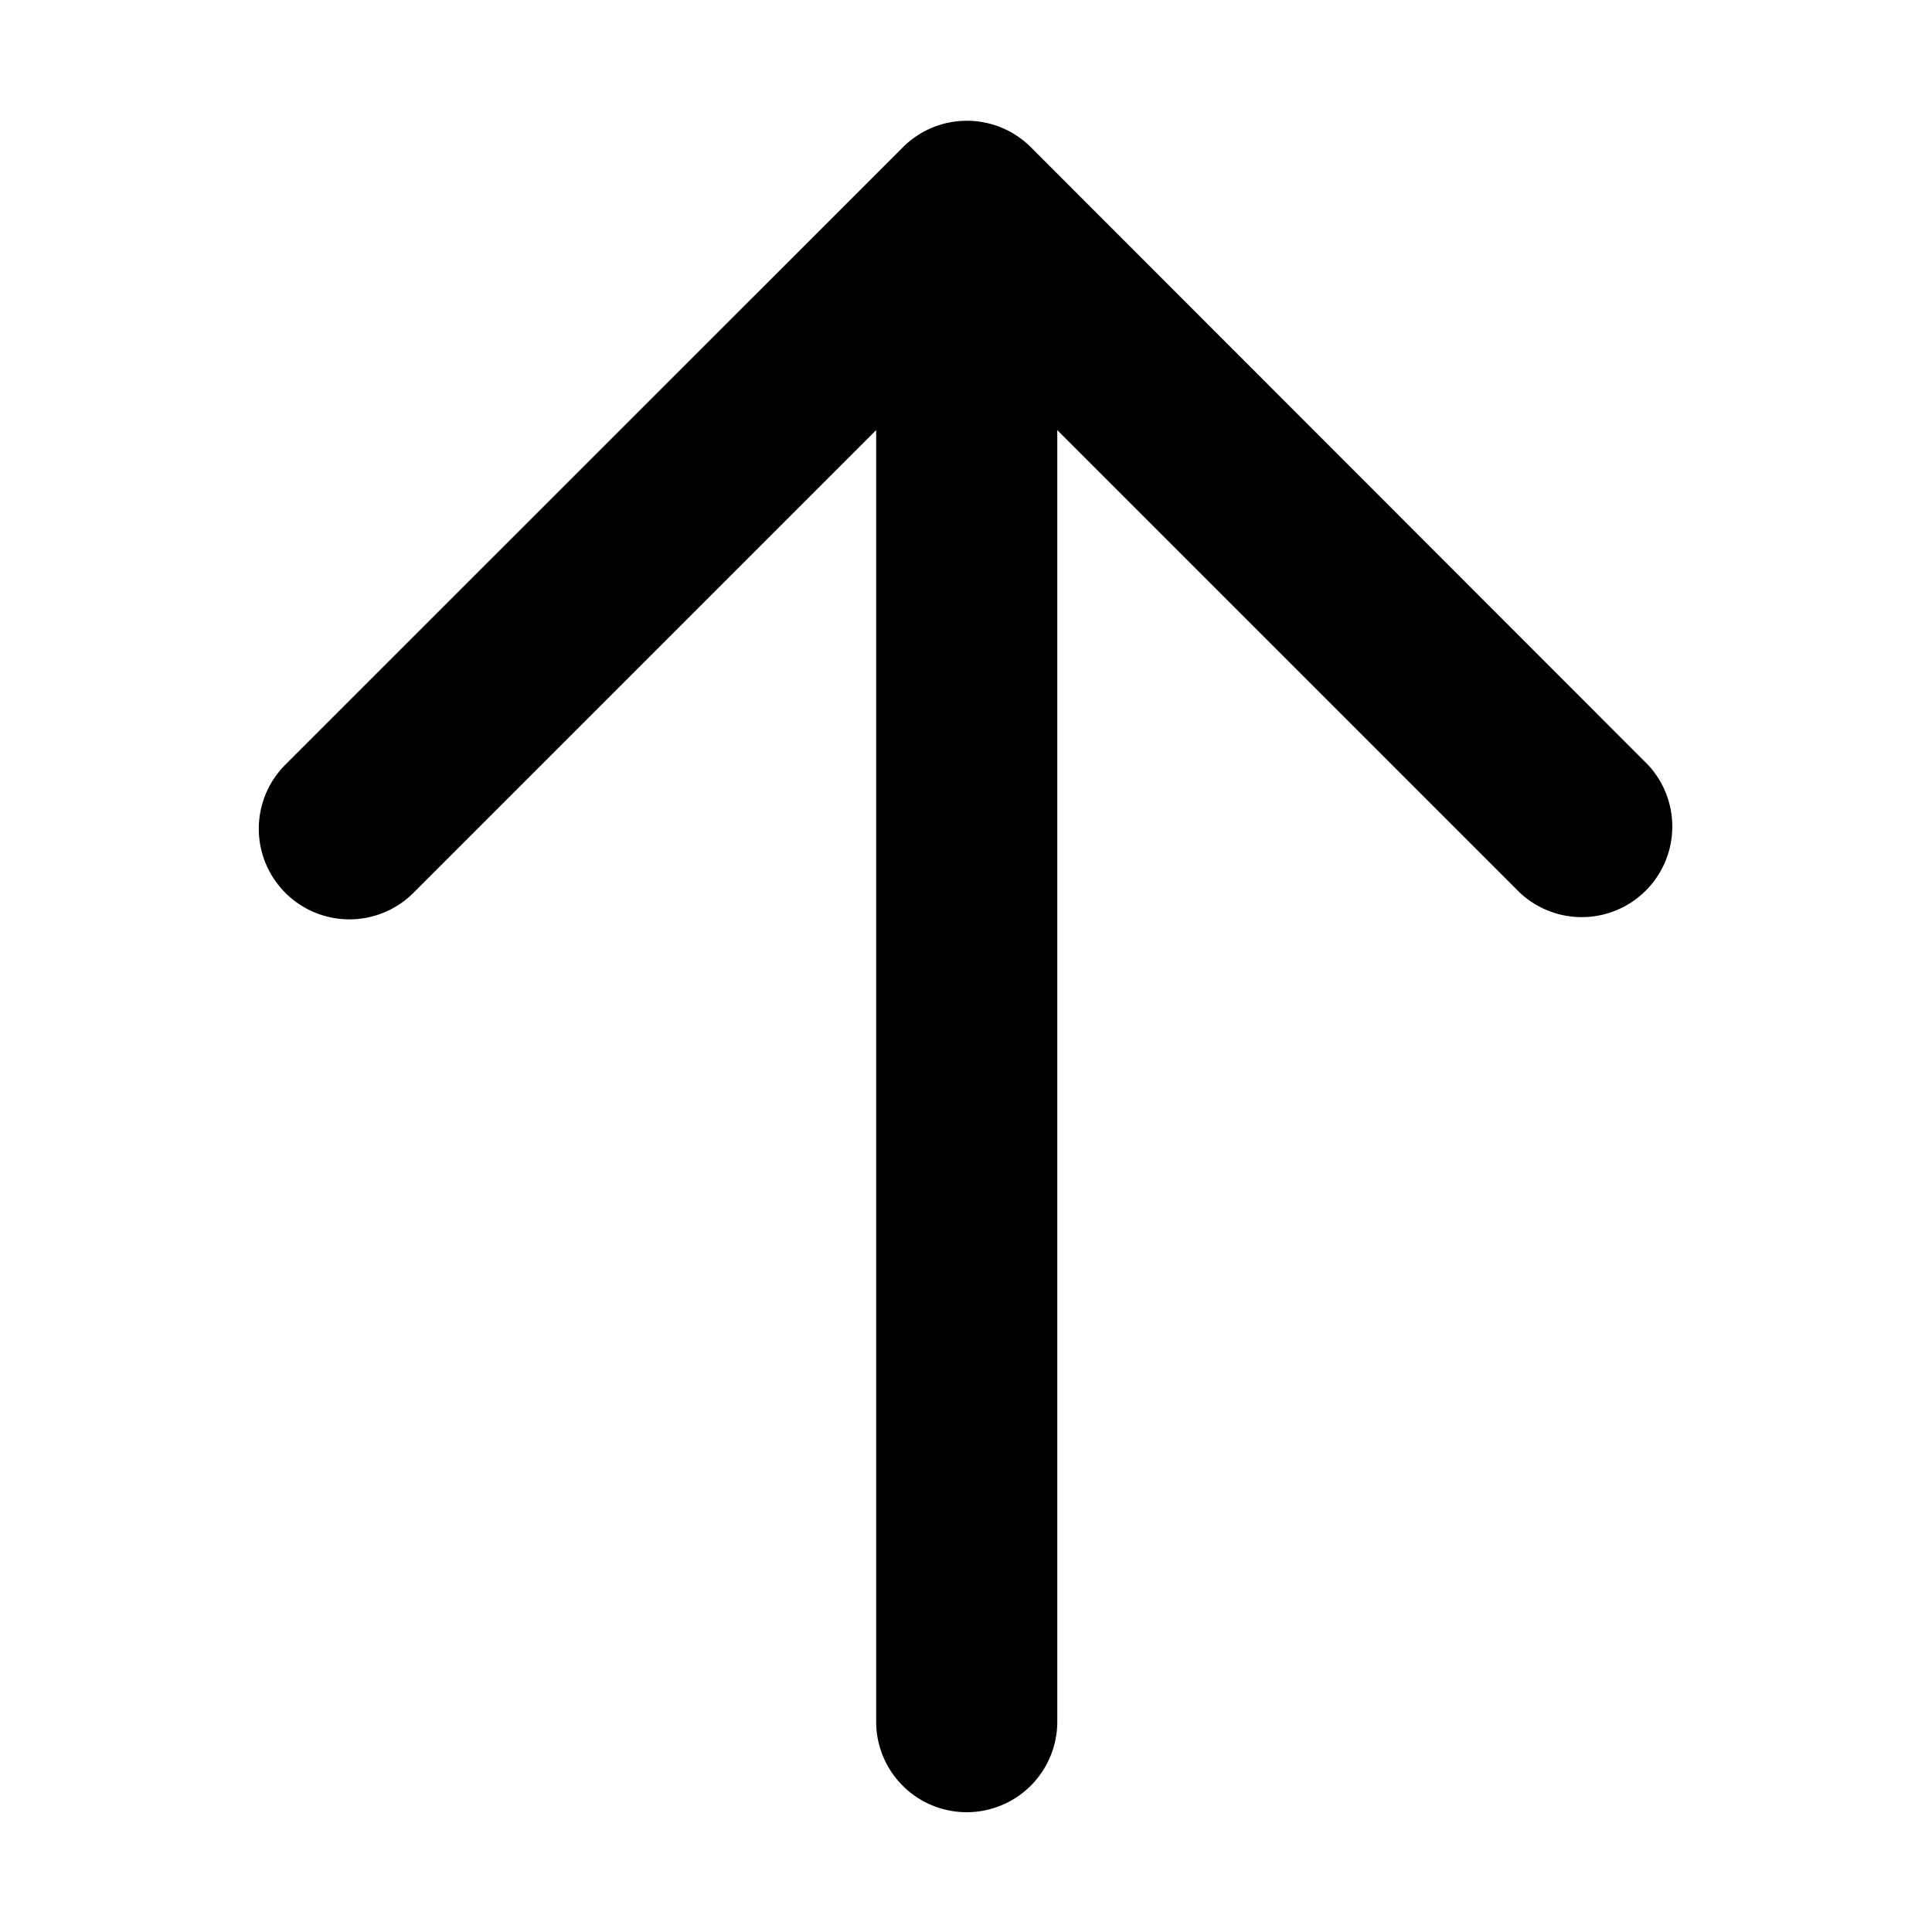 <svg xmlns="http://www.w3.org/2000/svg" width="16" height="16" fill="none" viewBox="0 0 16 16"><path fill="currentColor" fill-rule="evenodd" d="M7.468 1.229 2.363 6.333a.75.75 0 0 0 1.061 1.061l3.832-3.832v10.696a.75.75 0 0 0 1.5 0V3.562l3.832 3.832a.75.75 0 0 0 1.06-1.06L8.538 1.22a.75.75 0 0 0-1.069.008"/></svg>